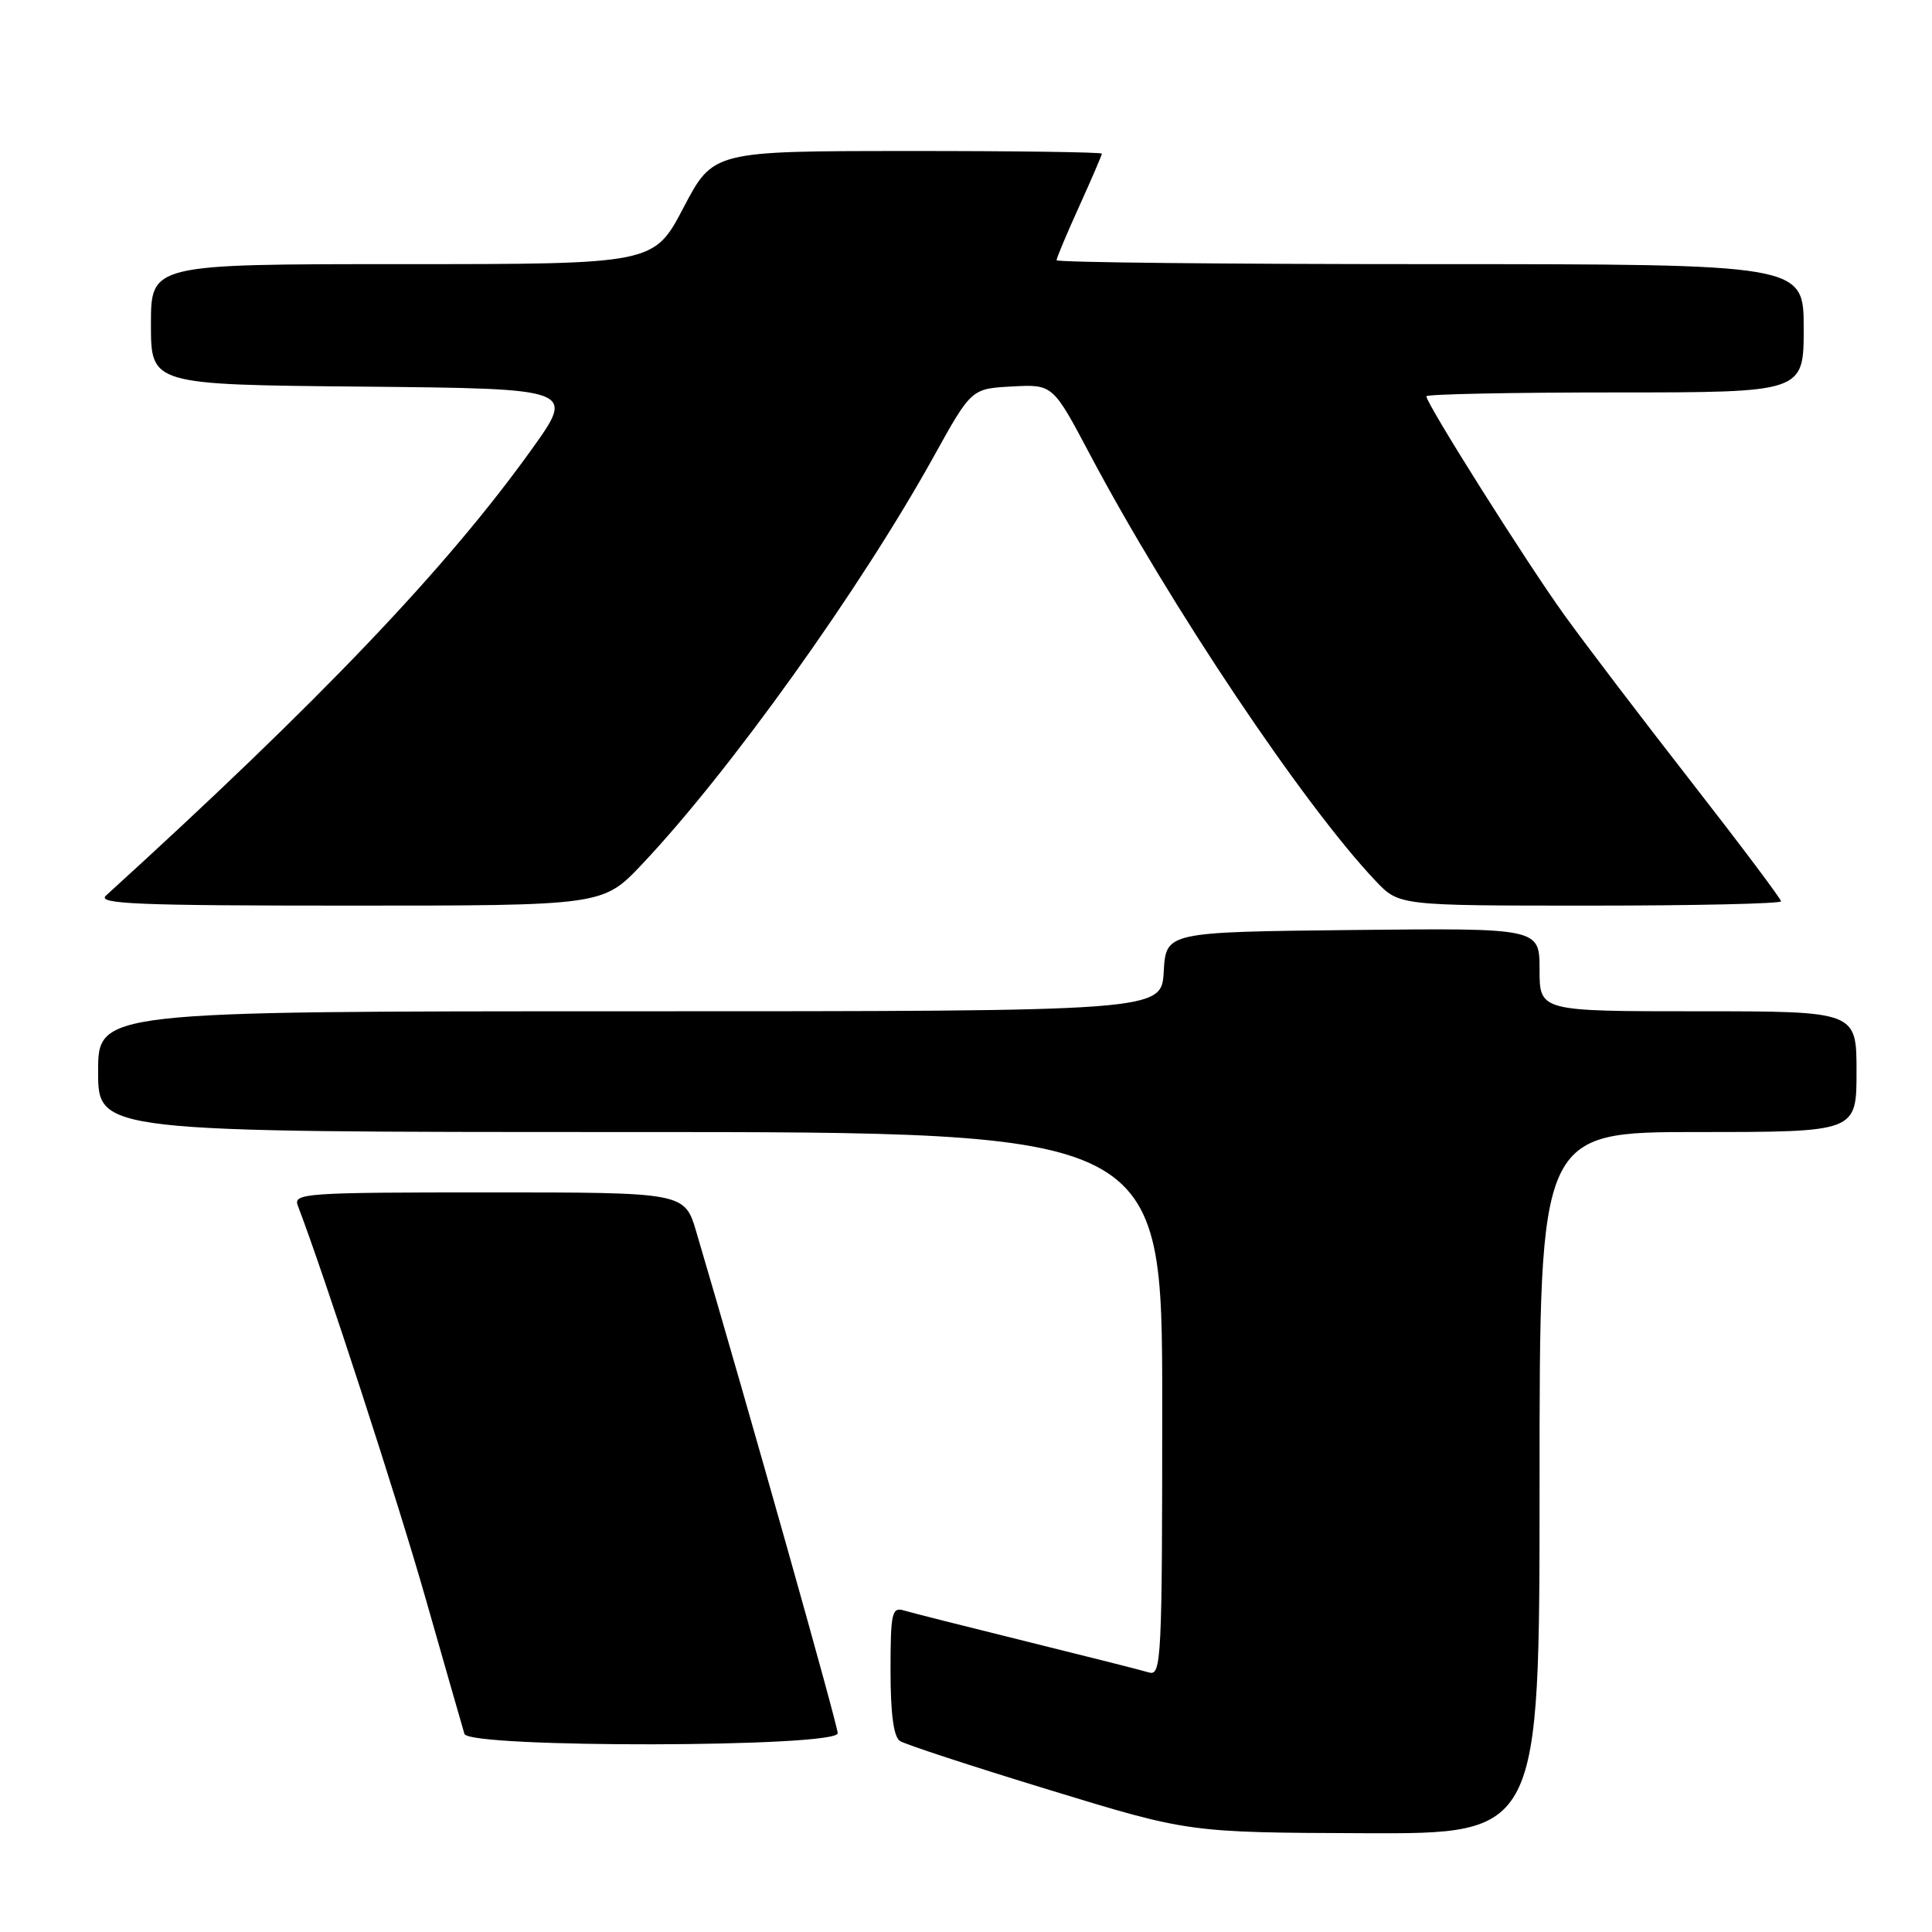 <?xml version="1.0" encoding="UTF-8" standalone="no"?>
<!DOCTYPE svg PUBLIC "-//W3C//DTD SVG 1.1//EN" "http://www.w3.org/Graphics/SVG/1.1/DTD/svg11.dtd" >
<svg xmlns="http://www.w3.org/2000/svg" xmlns:xlink="http://www.w3.org/1999/xlink" version="1.1" viewBox="0 0 256 256">
 <g >
 <path fill="currentColor"
d=" M 204.00 196.50 C 204.00 150.00 204.00 150.00 225.00 150.00 C 246.00 150.00 246.00 150.00 246.00 142.00 C 246.00 134.00 246.00 134.00 225.00 134.00 C 204.00 134.00 204.00 134.00 204.00 128.48 C 204.00 122.97 204.00 122.97 179.25 123.23 C 154.50 123.50 154.50 123.50 154.20 128.75 C 153.90 134.00 153.90 134.00 83.45 134.00 C 13.00 134.00 13.00 134.00 13.00 142.00 C 13.00 150.00 13.00 150.00 83.50 150.00 C 154.00 150.00 154.00 150.00 154.00 186.07 C 154.00 219.95 153.89 222.10 152.25 221.61 C 151.29 221.32 143.97 219.47 136.00 217.50 C 128.03 215.53 120.71 213.68 119.75 213.39 C 118.18 212.92 118.00 213.74 118.00 221.37 C 118.00 227.08 118.41 230.15 119.25 230.69 C 119.94 231.14 128.82 234.05 139.00 237.16 C 157.50 242.82 157.50 242.82 180.75 242.91 C 204.00 243.00 204.00 243.00 204.00 196.50 Z  M 111.00 229.66 C 111.00 228.58 99.13 186.48 92.27 163.25 C 90.72 158.00 90.72 158.00 64.75 158.00 C 40.43 158.00 38.83 158.11 39.46 159.75 C 42.96 168.88 52.69 198.78 56.45 212.00 C 59.04 221.07 61.33 229.06 61.54 229.75 C 62.14 231.65 111.00 231.56 111.00 229.66 Z  M 85.07 114.52 C 96.68 102.25 114.02 78.00 123.72 60.50 C 128.71 51.50 128.71 51.50 134.10 51.21 C 139.50 50.92 139.50 50.92 144.42 60.21 C 155.03 80.23 172.79 106.74 182.30 116.75 C 185.39 120.00 185.39 120.00 210.70 120.00 C 224.61 120.00 236.00 119.74 236.00 119.43 C 236.00 119.12 230.68 112.03 224.17 103.68 C 217.66 95.33 210.06 85.35 207.29 81.50 C 202.30 74.58 189.00 53.50 189.00 52.51 C 189.00 52.23 200.25 52.00 214.00 52.00 C 239.00 52.00 239.00 52.00 239.00 43.50 C 239.00 35.00 239.00 35.00 189.50 35.00 C 162.27 35.00 140.00 34.77 140.00 34.48 C 140.00 34.19 141.35 30.98 143.00 27.34 C 144.65 23.70 146.00 20.56 146.00 20.36 C 146.00 20.16 134.41 20.00 120.25 20.01 C 94.50 20.02 94.50 20.02 90.57 27.51 C 86.64 35.00 86.64 35.00 53.32 35.00 C 20.00 35.00 20.00 35.00 20.00 42.98 C 20.00 50.97 20.00 50.97 48.10 51.23 C 76.21 51.50 76.21 51.50 70.48 59.50 C 59.16 75.30 42.47 92.80 14.04 118.67 C 12.81 119.78 18.13 120.00 46.23 120.00 C 79.89 120.00 79.89 120.00 85.07 114.52 Z "/>
</g>
</svg>